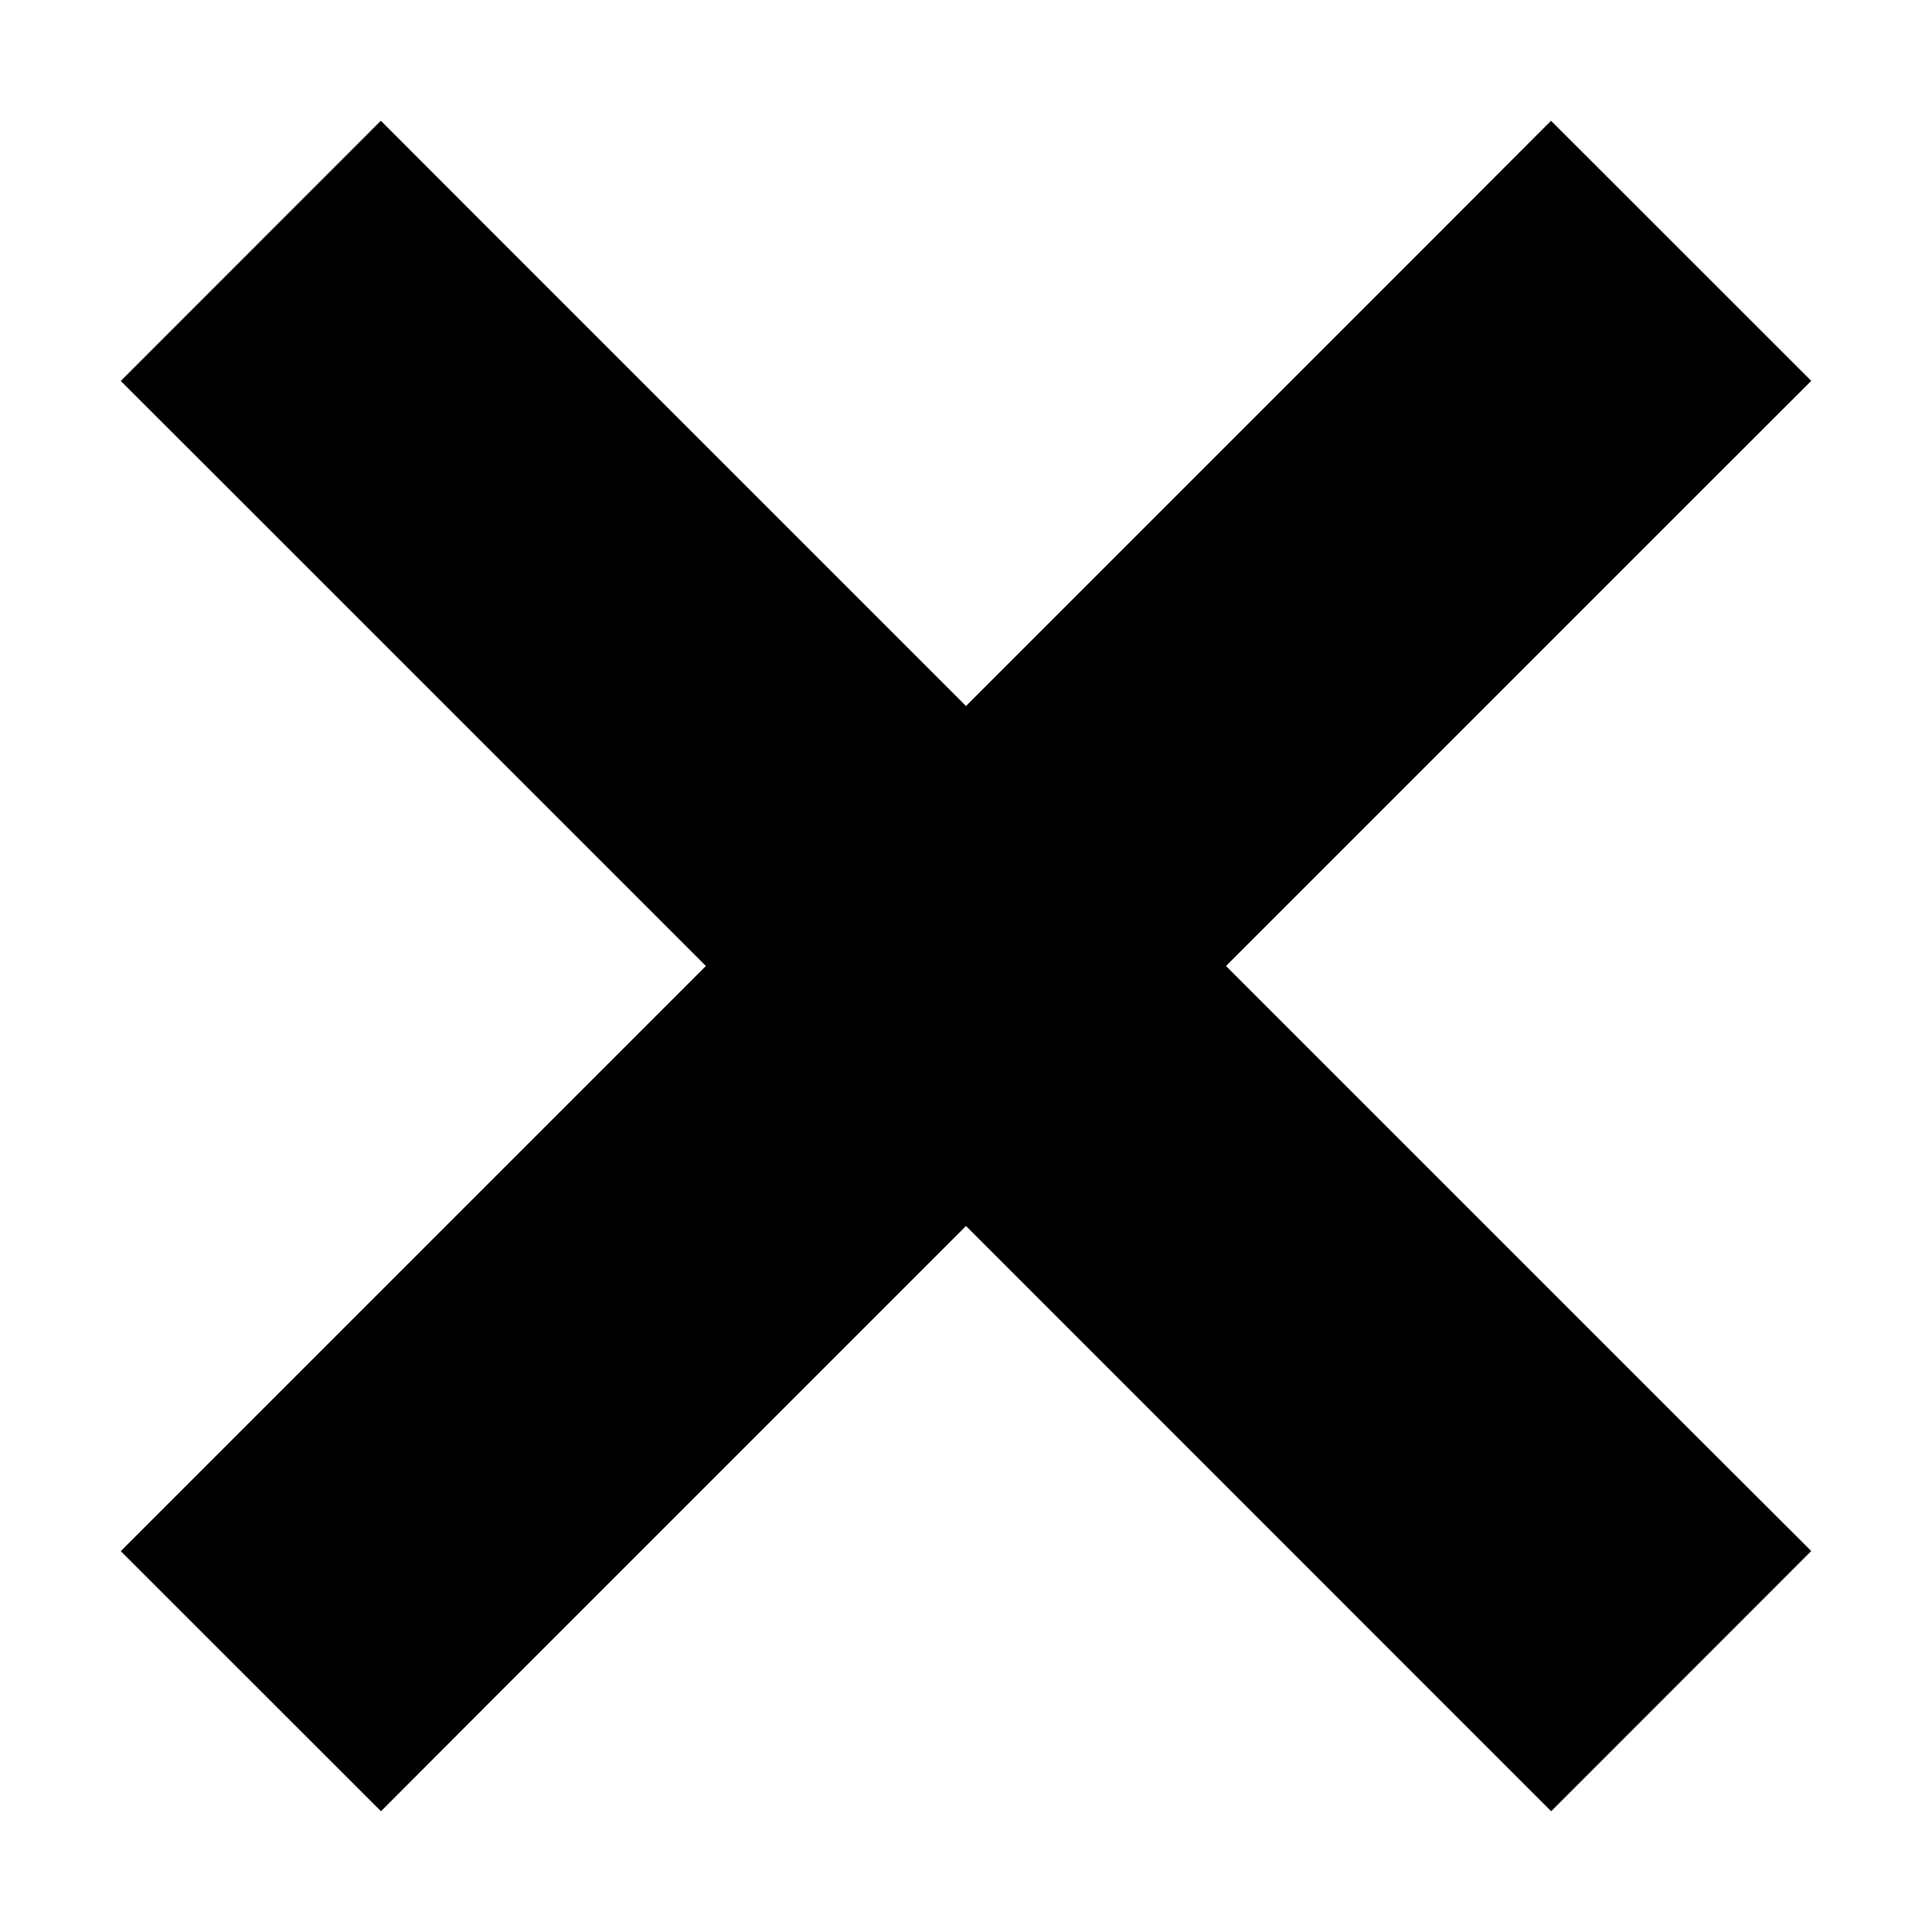 <svg width="14" height="14" viewBox="-1 -1 16 16" xmlns="http://www.w3.org/2000/svg">
  <g fill="currentColor">
    <path
      d="M4.846 7l-3.77-3.77L0 2.155 2.154 0 3.23 1.077 7 4.847l3.77-3.77L11.845 0 14 2.154 12.923 3.23 9.153 7l3.77 3.77L14 11.845 11.846 14l-1.077-1.077L7 9.153l-3.77 3.77L2.155 14 0 11.846l1.077-1.077z"
    />
  </g>
</svg>
